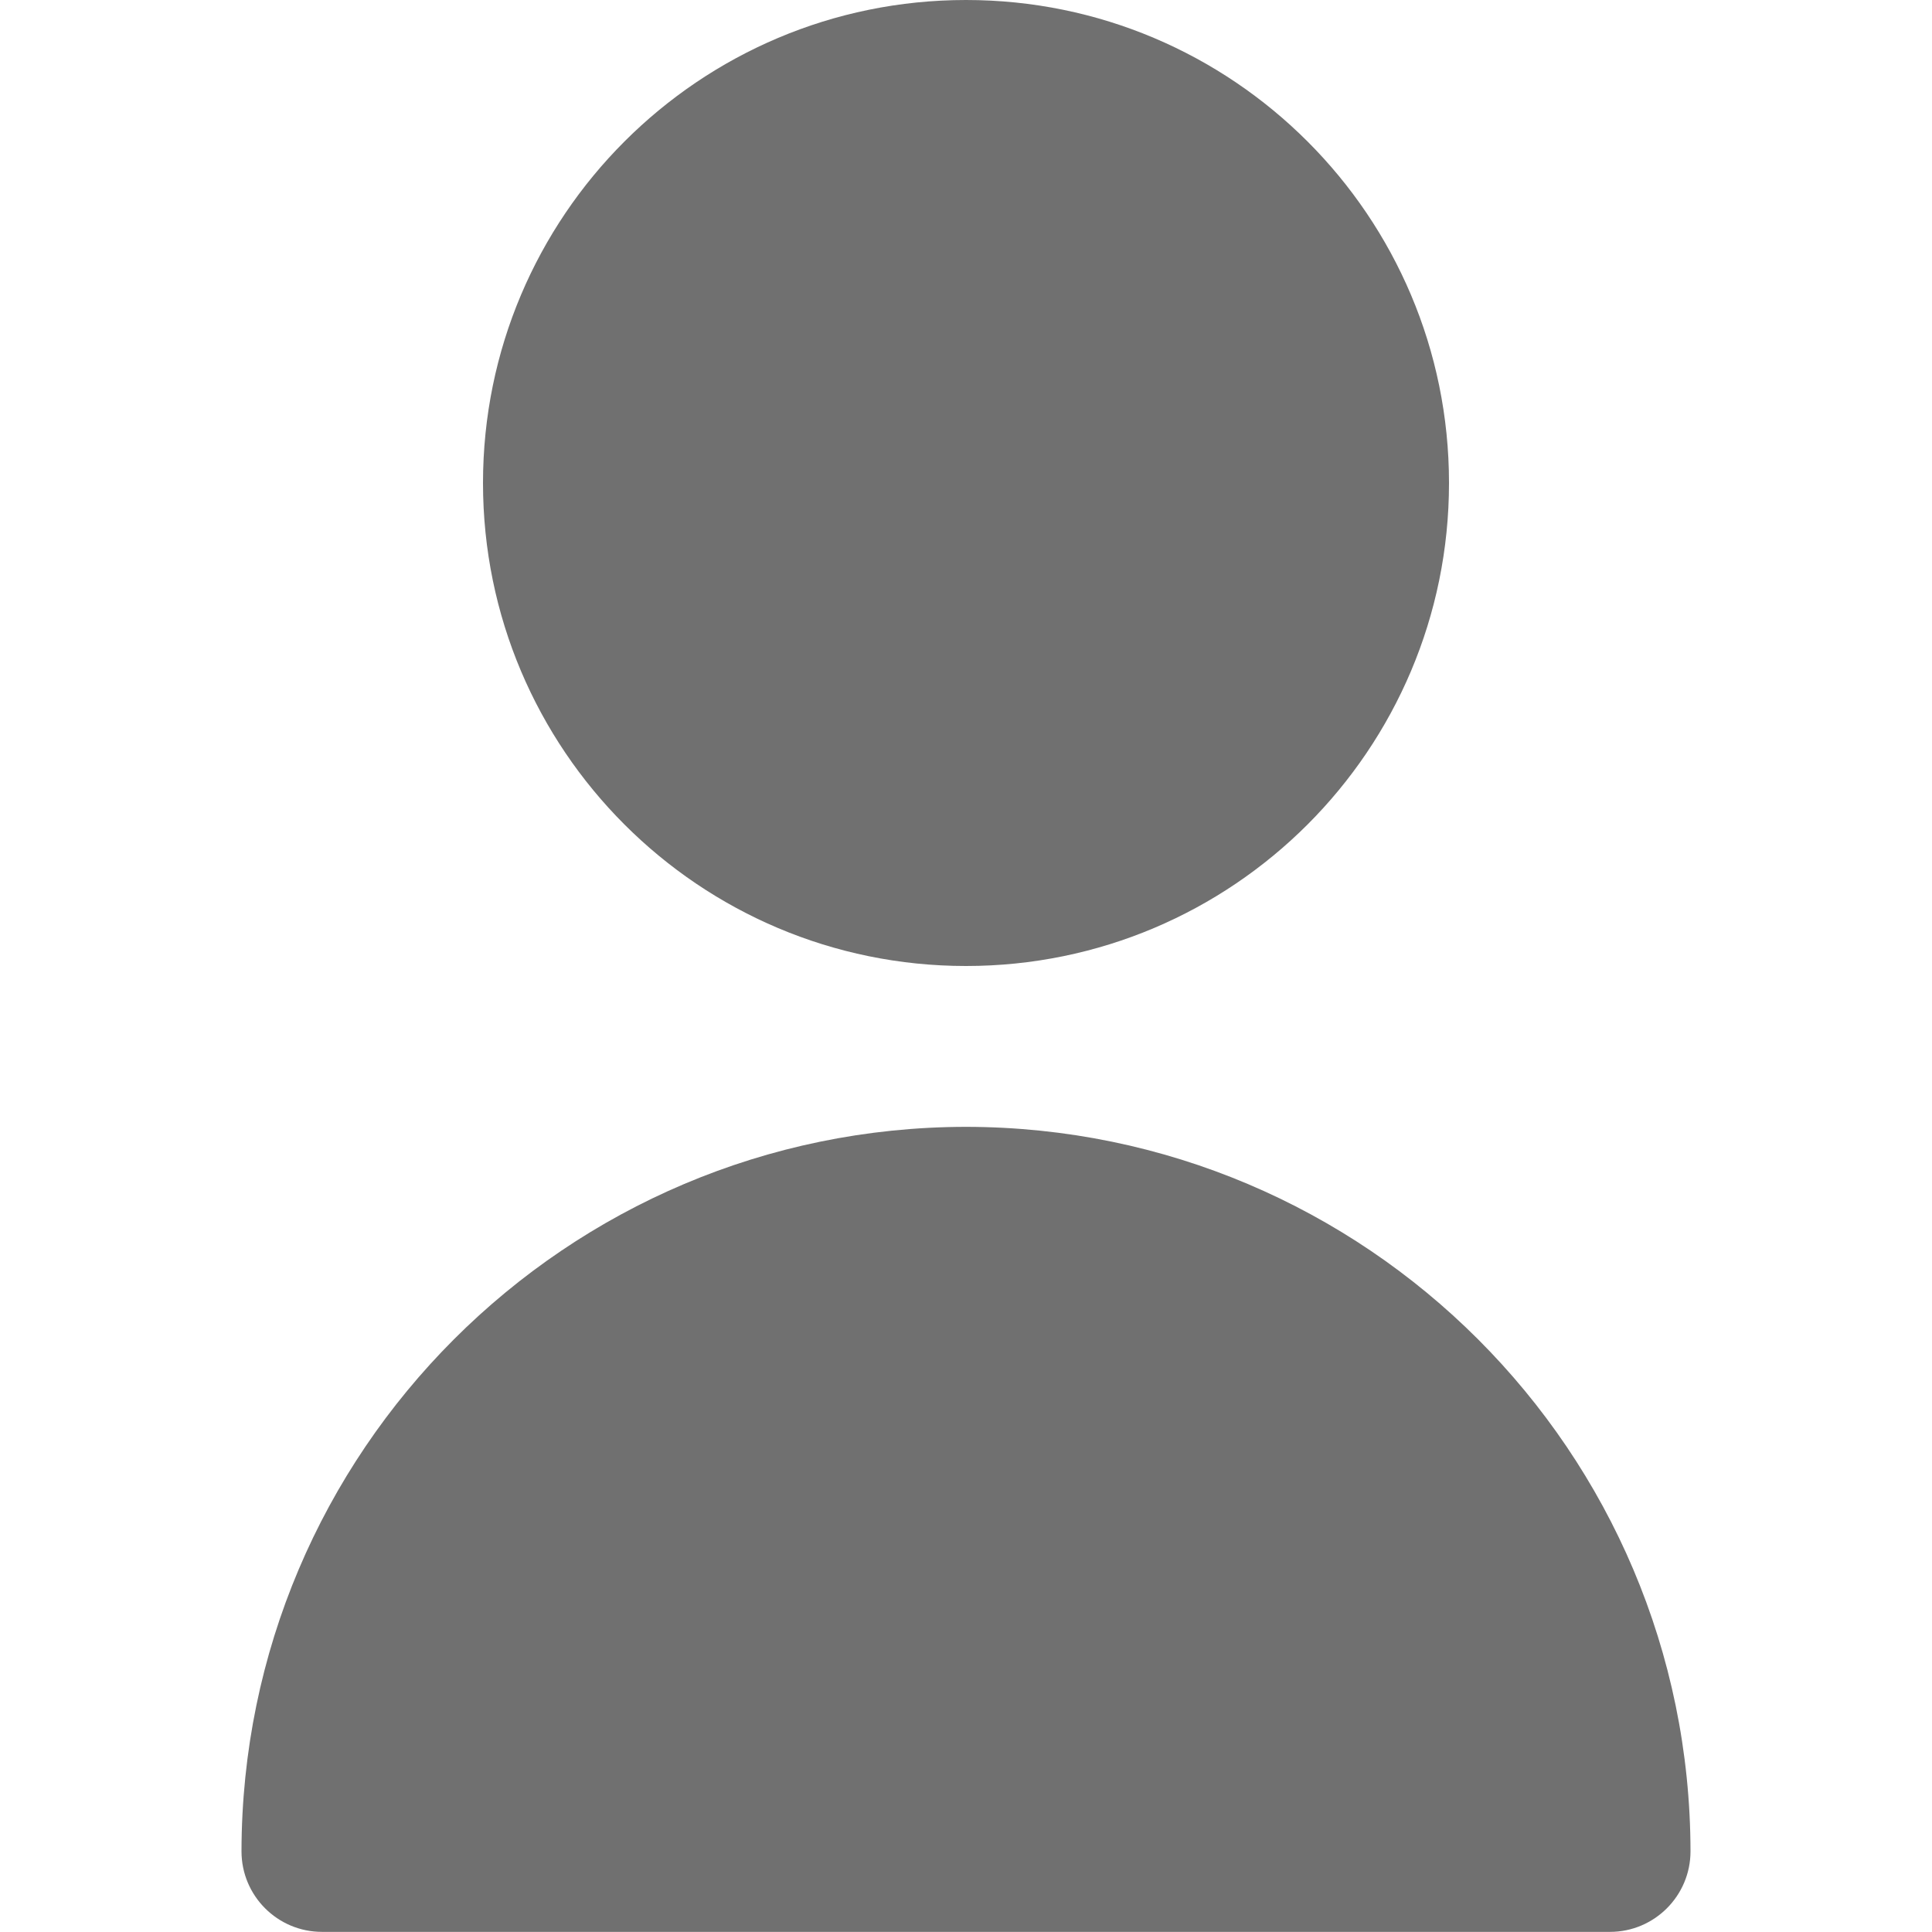 <svg width="16" height="16" viewBox="0 0 16 16" fill="none" xmlns="http://www.w3.org/2000/svg">
<path d="M8 8C10.209 8 12 6.209 12 4C12 1.791 10.209 0 8 0C5.791 0 4 1.791 4 4C4 6.209 5.791 8 8 8Z" fill="#707070"/>
<path d="M8 9.332C4.688 9.336 2.004 12.02 2 15.332C2 15.7 2.298 15.999 2.667 15.999H13.333C13.701 15.999 14 15.7 14 15.332C13.996 12.02 11.312 9.336 8 9.332Z" fill="#707070"/>
</svg>
